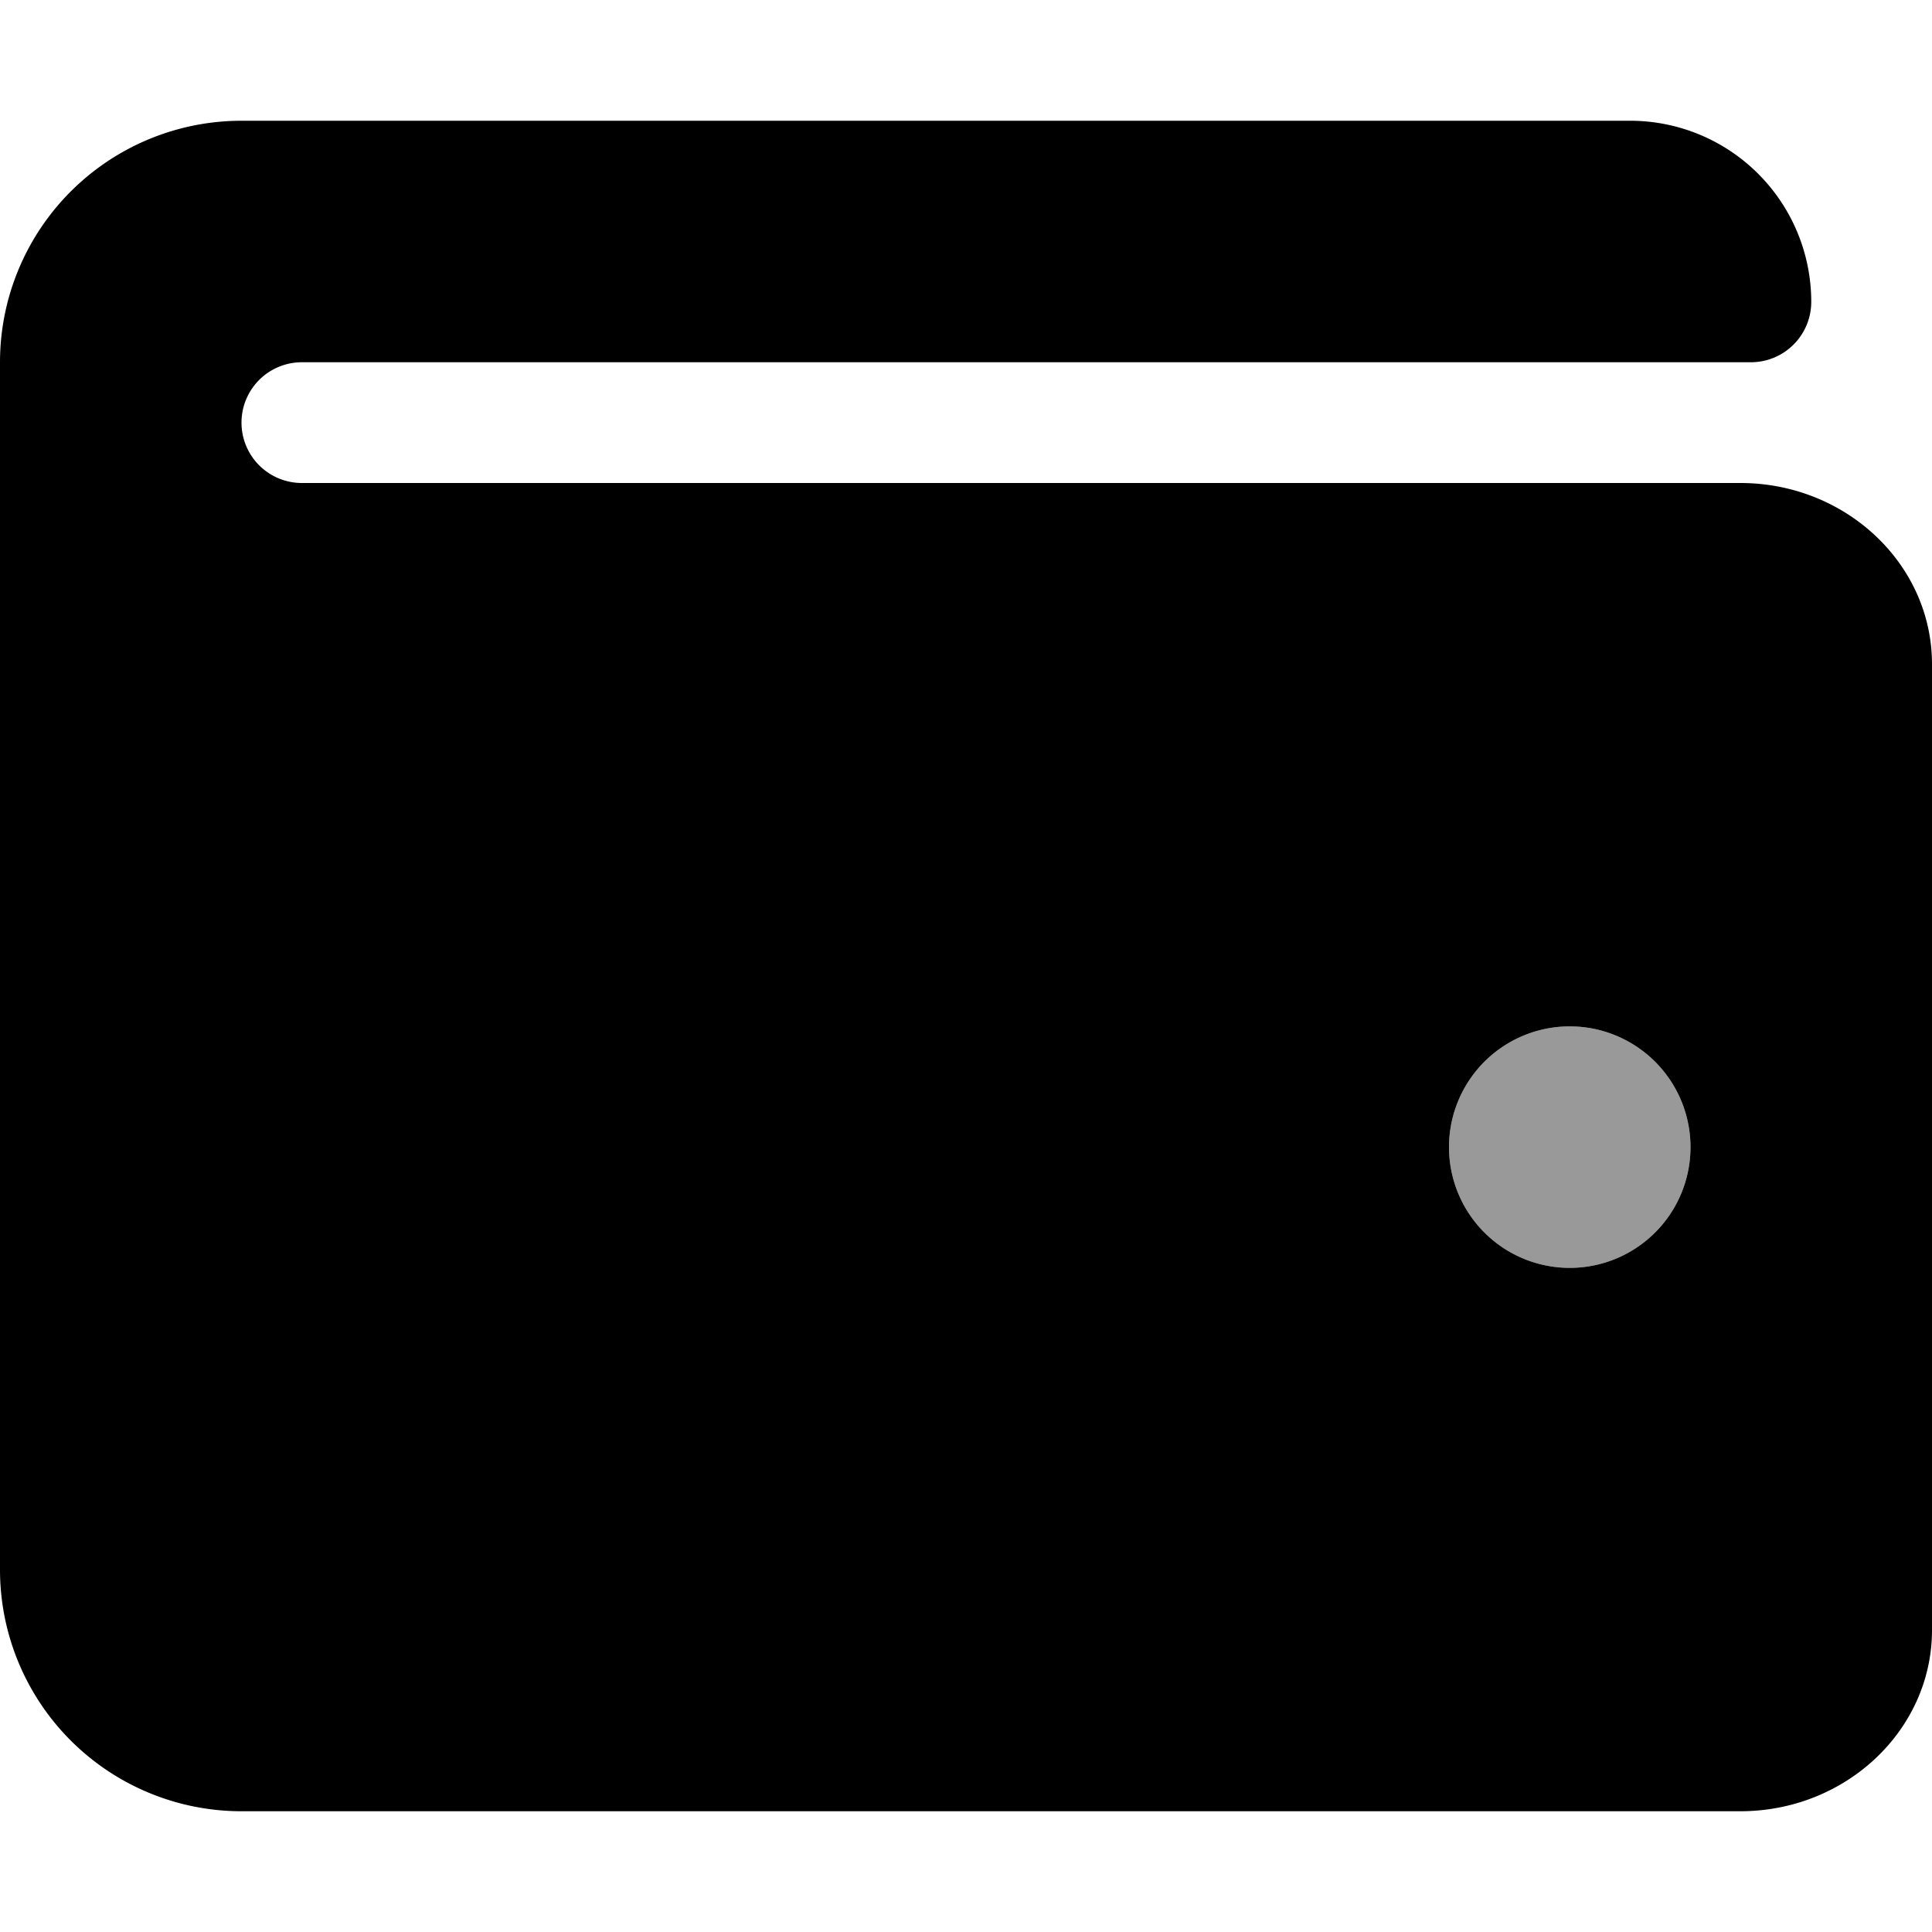 <svg xmlns="http://www.w3.org/2000/svg" viewBox="0 0 512 512"><defs><style>.fa-secondary{opacity:.4}</style></defs><path d="M416 272a32 32 0 1 1-32 32 32 32 0 0 1 32-32z" class="fa-secondary"/><path d="M461.2 128H80a16 16 0 0 1 0-32h384a16 16 0 0 0 16-16 48 48 0 0 0-48-48H64A64 64 0 0 0 0 96v320a64 64 0 0 0 64 64h397.2c28 0 50.8-21.53 50.8-48V176c0-26.47-22.78-48-50.8-48zM416 336a32 32 0 1 1 32-32 32 32 0 0 1-32 32z" class="fa-primary"/></svg>
